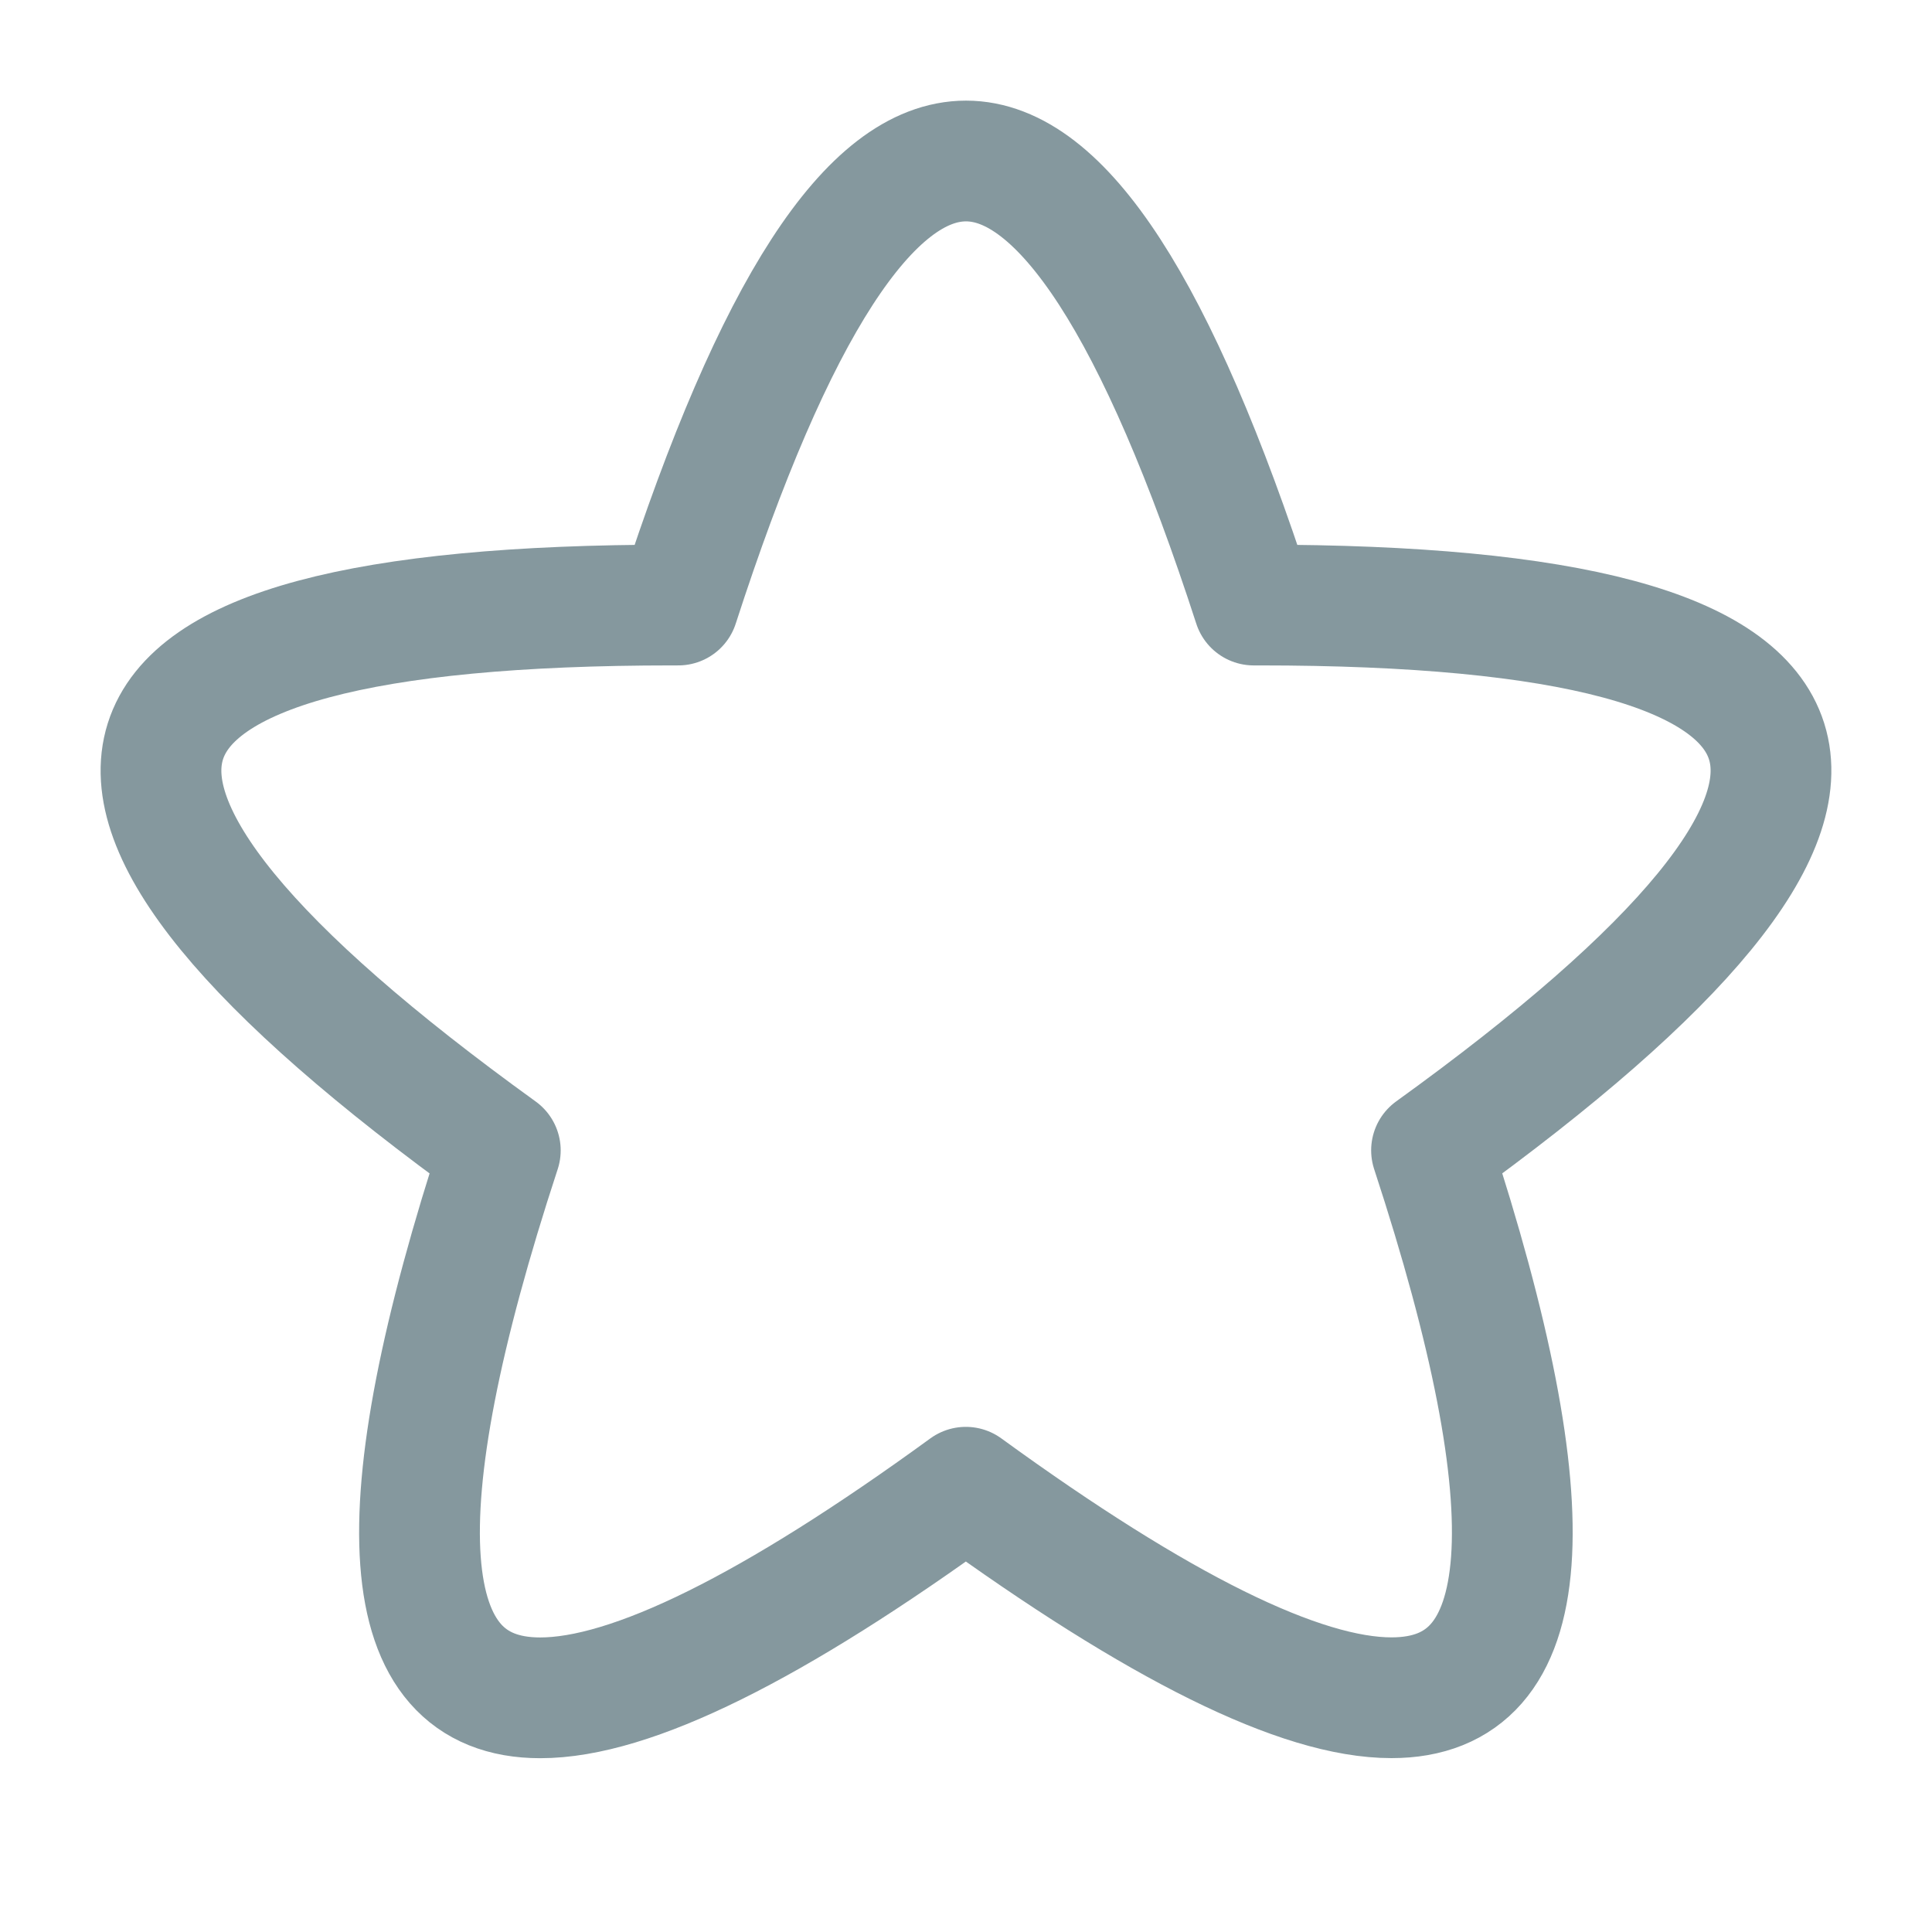 <svg width="24" height="24" viewBox="0 0 24 24" fill="none" xmlns="http://www.w3.org/2000/svg">
<path d="M17.286 21.09C16.159 21.091 14.397 20.219 11.998 18.475C9.601 20.22 7.838 21.092 6.71 21.091C4.893 21.091 4.728 18.824 6.215 14.291C-0.044 9.774 0.667 7.516 8.35 7.516H8.426C9.616 3.839 10.807 2 12 2C13.19 2 14.381 3.839 15.574 7.516H15.65C23.333 7.516 24.044 9.774 17.783 14.29C19.27 18.825 19.104 21.091 17.286 21.09Z" stroke="#85989E" stroke-width="1.5" stroke-linecap="round" stroke-linejoin="round"/>
</svg>
